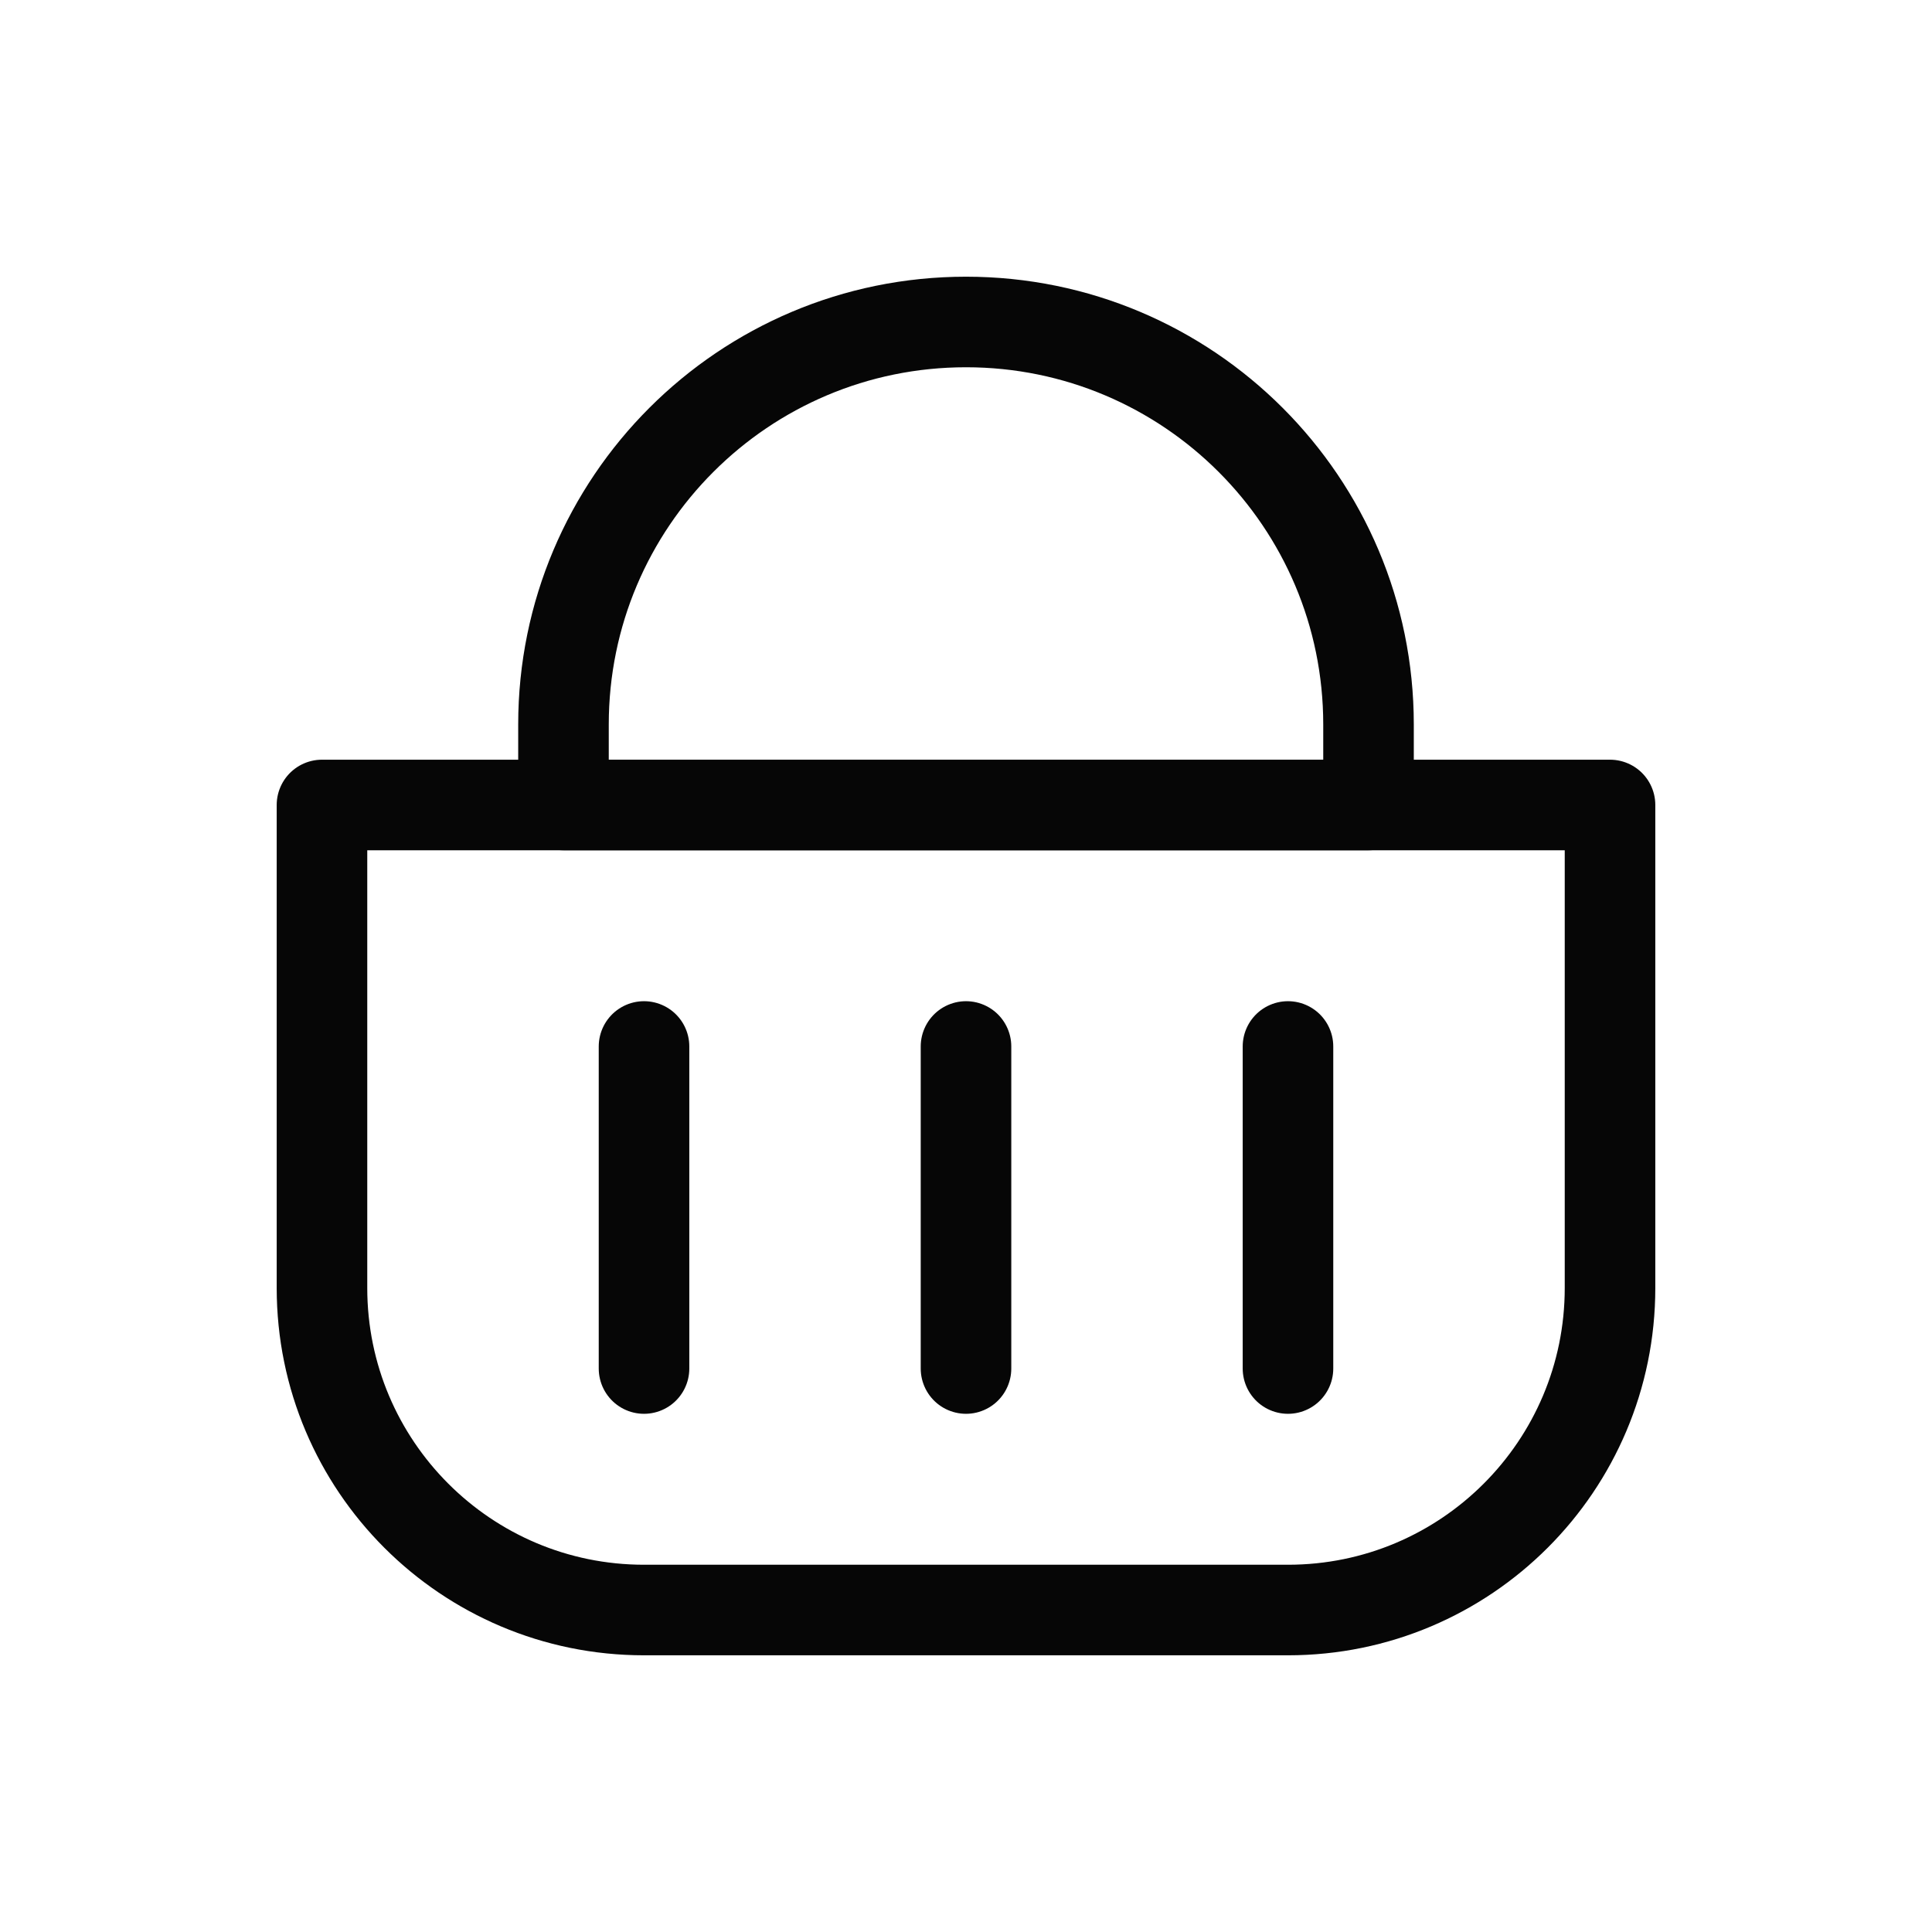 <svg width="32" height="32" viewBox="0 0 32 32" fill="none" xmlns="http://www.w3.org/2000/svg">
<g clip-path="url(#clip0_13581_26437)">
<path fill-rule="evenodd" clip-rule="evenodd" d="M5.333 13.333H26.667V21.333C26.667 24.279 24.279 26.667 21.333 26.667H10.667C7.721 26.667 5.333 24.279 5.333 21.333V13.333Z" stroke="#060606" stroke-width="1.5" stroke-linecap="round" stroke-linejoin="round"/>
<path fill-rule="evenodd" clip-rule="evenodd" d="M9.333 13.333H22.667V12C22.667 8.318 19.682 5.333 16 5.333C12.318 5.333 9.333 8.318 9.333 12V13.333Z" stroke="#060606" stroke-width="1.5" stroke-linecap="round" stroke-linejoin="round"/>
<path d="M16 17.333V22.667" stroke="#060606" stroke-width="1.5" stroke-linecap="round" stroke-linejoin="round"/>
<path d="M21.333 17.333V22.667" stroke="#060606" stroke-width="1.5" stroke-linecap="round" stroke-linejoin="round"/>
<path d="M10.667 17.333V22.667" stroke="#060606" stroke-width="1.5" stroke-linecap="round" stroke-linejoin="round"/>
</g>
<defs>
<clipPath id="clip0_13581_26437">
<rect width="32" height="32" fill="white"/>
</clipPath>
</defs>
</svg>
